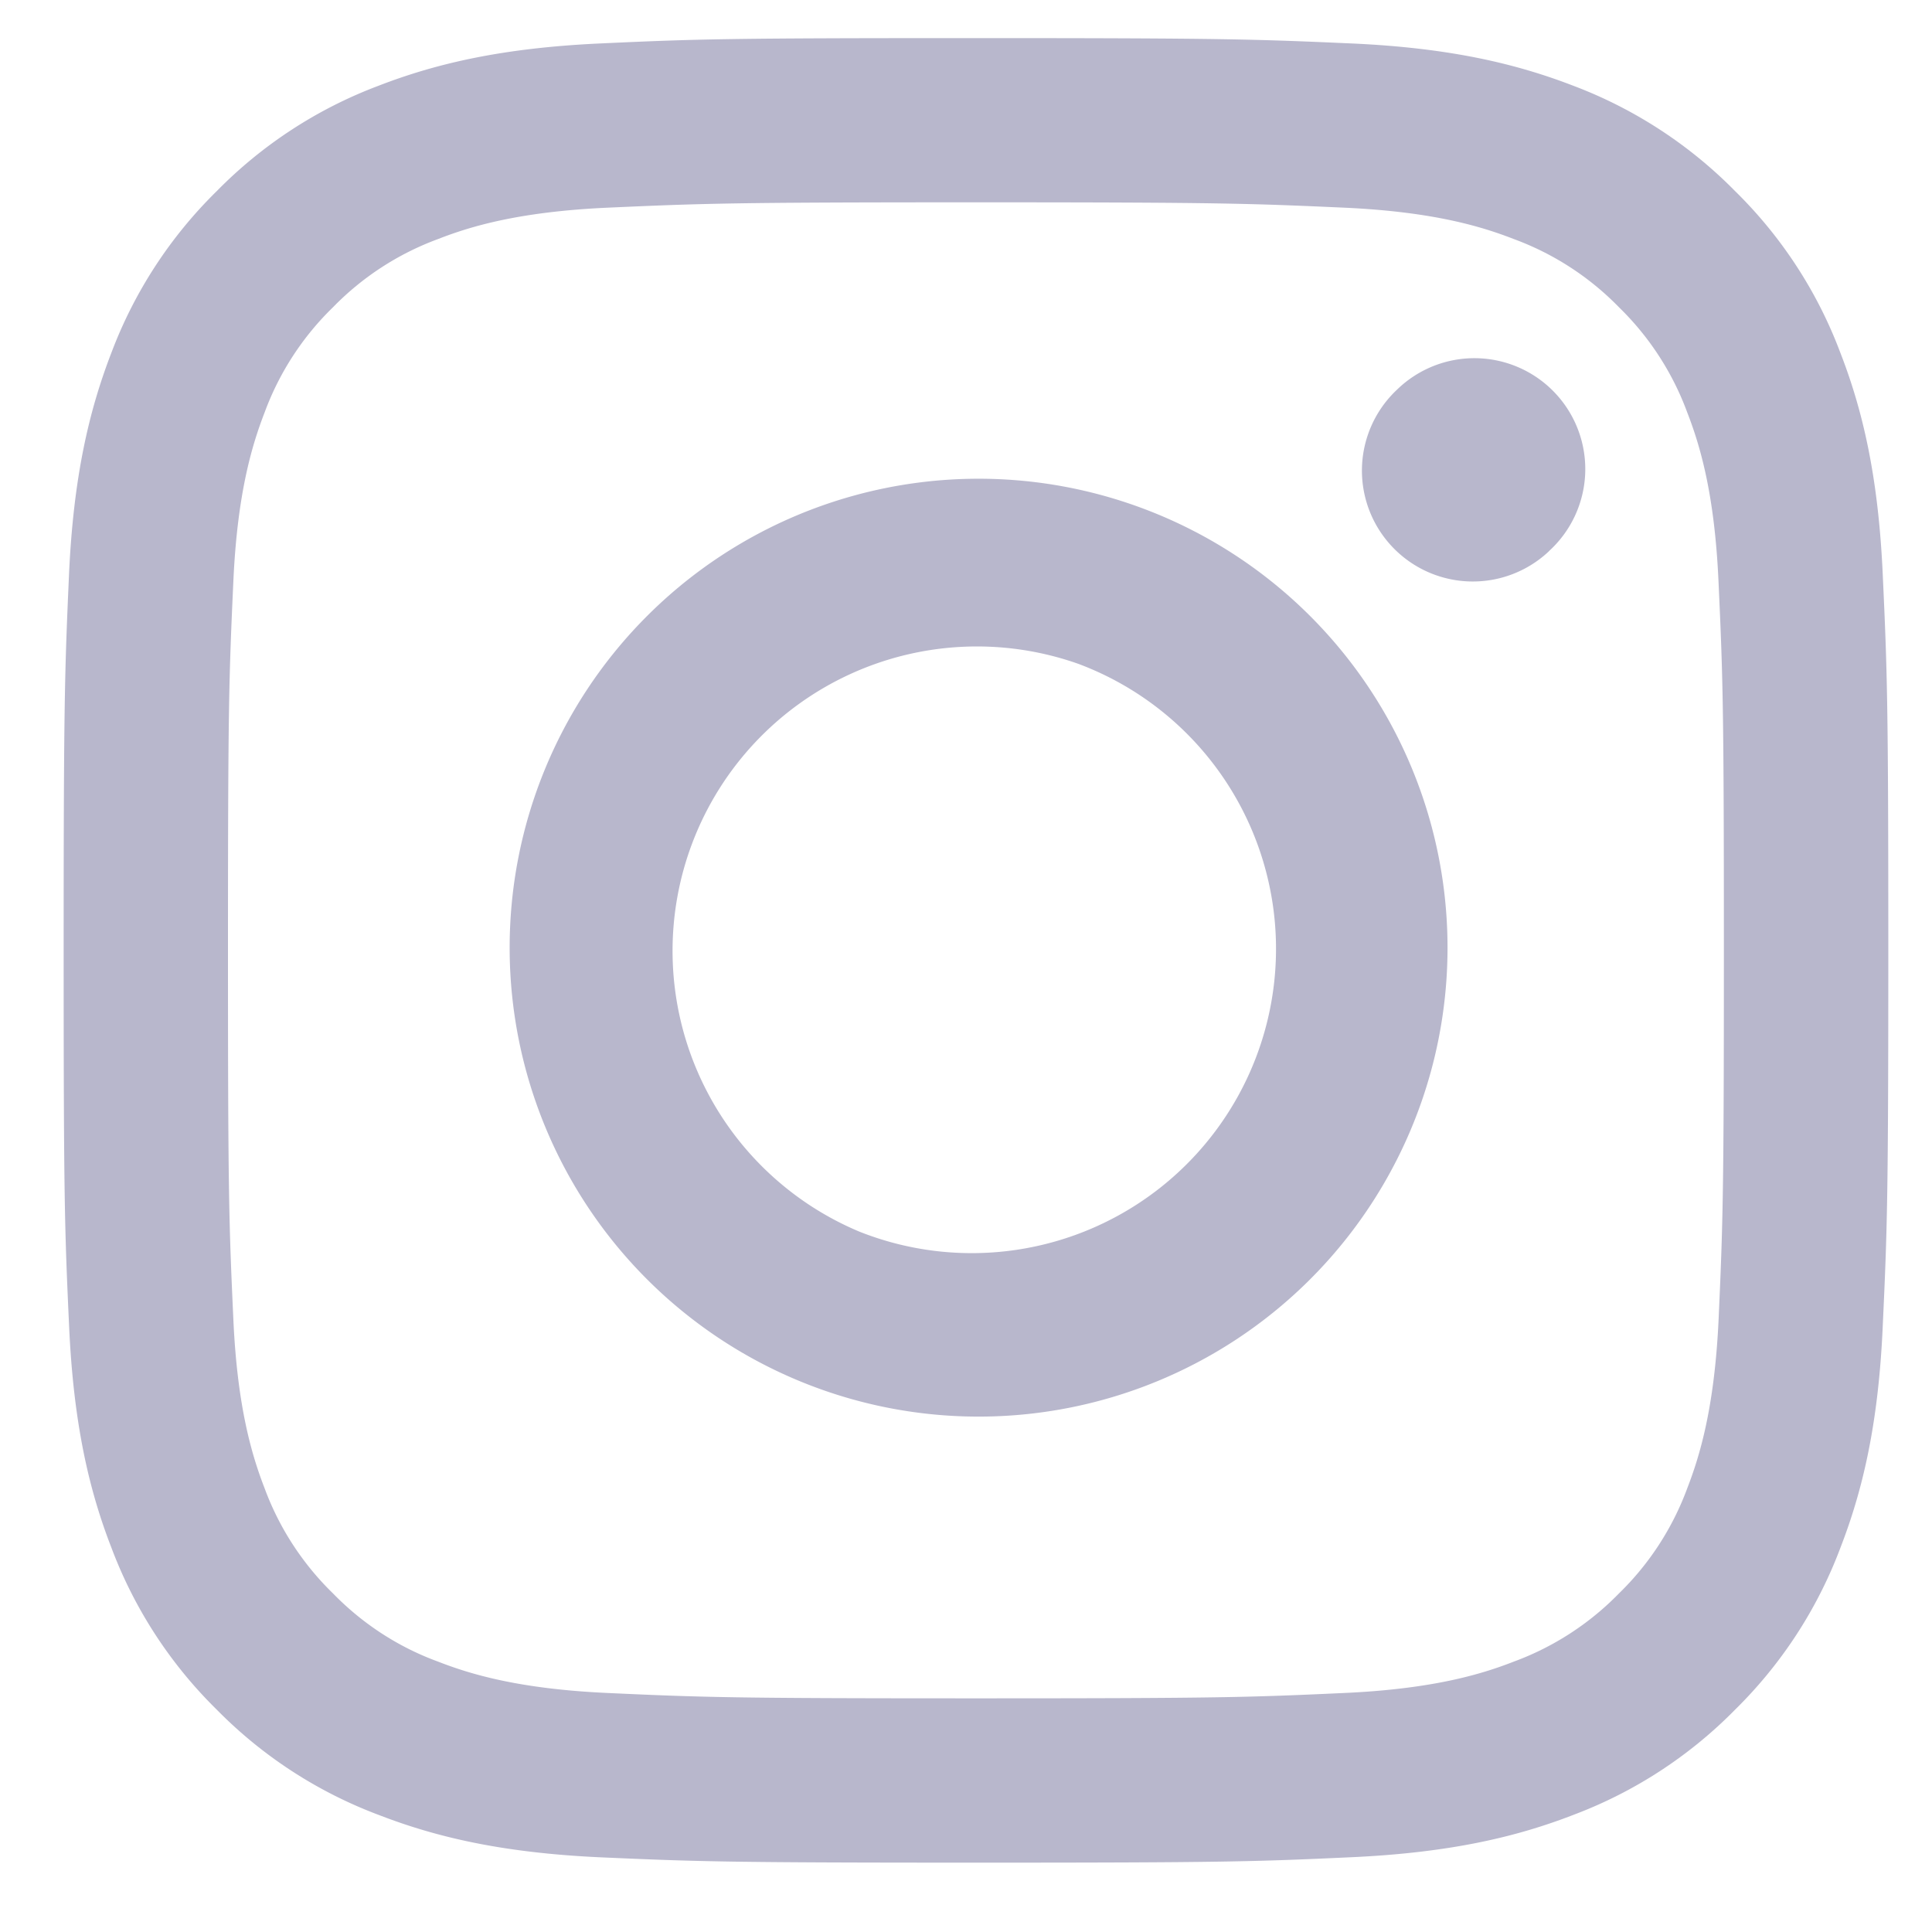 <svg width="18" height="18" fill="none" xmlns="http://www.w3.org/2000/svg"><path fill-rule="evenodd" clip-rule="evenodd" d="M5.588.405c.907-.042 1.196-.05 3.505-.05 2.308 0 2.597.01 3.503.05.906.041 1.524.186 2.065.395.566.214 1.08.549 1.505.981.433.425.767.938.98 1.505.21.54.354 1.159.395 2.063.042.908.052 1.197.052 3.505 0 2.309-.01 2.598-.052 3.504-.04.904-.185 1.523-.395 2.064a4.171 4.171 0 01-.98 1.506 4.169 4.169 0 01-1.505.98c-.541.21-1.16.353-2.063.395-.908.042-1.197.051-3.505.051-2.31 0-2.598-.01-3.505-.05-.904-.042-1.522-.186-2.063-.396a4.171 4.171 0 01-1.506-.98 4.167 4.167 0 01-.98-1.506c-.21-.54-.354-1.159-.395-2.063-.042-.908-.051-1.197-.051-3.505 0-2.309.01-2.598.05-3.503.041-.906.186-1.524.395-2.065A4.17 4.17 0 012.02 1.78 4.166 4.166 0 013.524.8C4.065.59 4.684.447 5.587.405h.001zm6.94 1.53c-.897-.04-1.166-.05-3.435-.05-2.27 0-2.539.01-3.435.05-.83.038-1.28.176-1.579.293a2.64 2.64 0 00-.977.635 2.637 2.637 0 00-.636.978c-.116.3-.255.75-.292 1.578-.041.897-.05 1.166-.05 3.435 0 2.27.009 2.539.05 3.435.037.829.176 1.279.292 1.579.136.368.354.703.636.977.274.282.608.5.977.635.3.117.75.255 1.579.293.896.041 1.164.05 3.435.05 2.27 0 2.538-.009 3.434-.05.83-.038 1.28-.176 1.579-.293a2.64 2.64 0 00.978-.635c.282-.274.499-.609.635-.977.116-.3.255-.75.293-1.58.04-.896.049-1.164.049-3.434 0-2.27-.009-2.538-.05-3.435-.037-.829-.176-1.279-.292-1.578a2.64 2.64 0 00-.635-.978 2.638 2.638 0 00-.978-.635c-.3-.117-.75-.255-1.579-.293zm-4.521 9.54a2.835 2.835 0 102.04-5.29 2.836 2.836 0 00-2.04 5.29zm-2.004-5.71a4.369 4.369 0 116.179 6.178 4.369 4.369 0 01-6.179-6.178zm8.428-.63a1.033 1.033 0 10-1.418-1.502 1.033 1.033 0 001.418 1.503z" fill="#B8B7CC"/></svg>